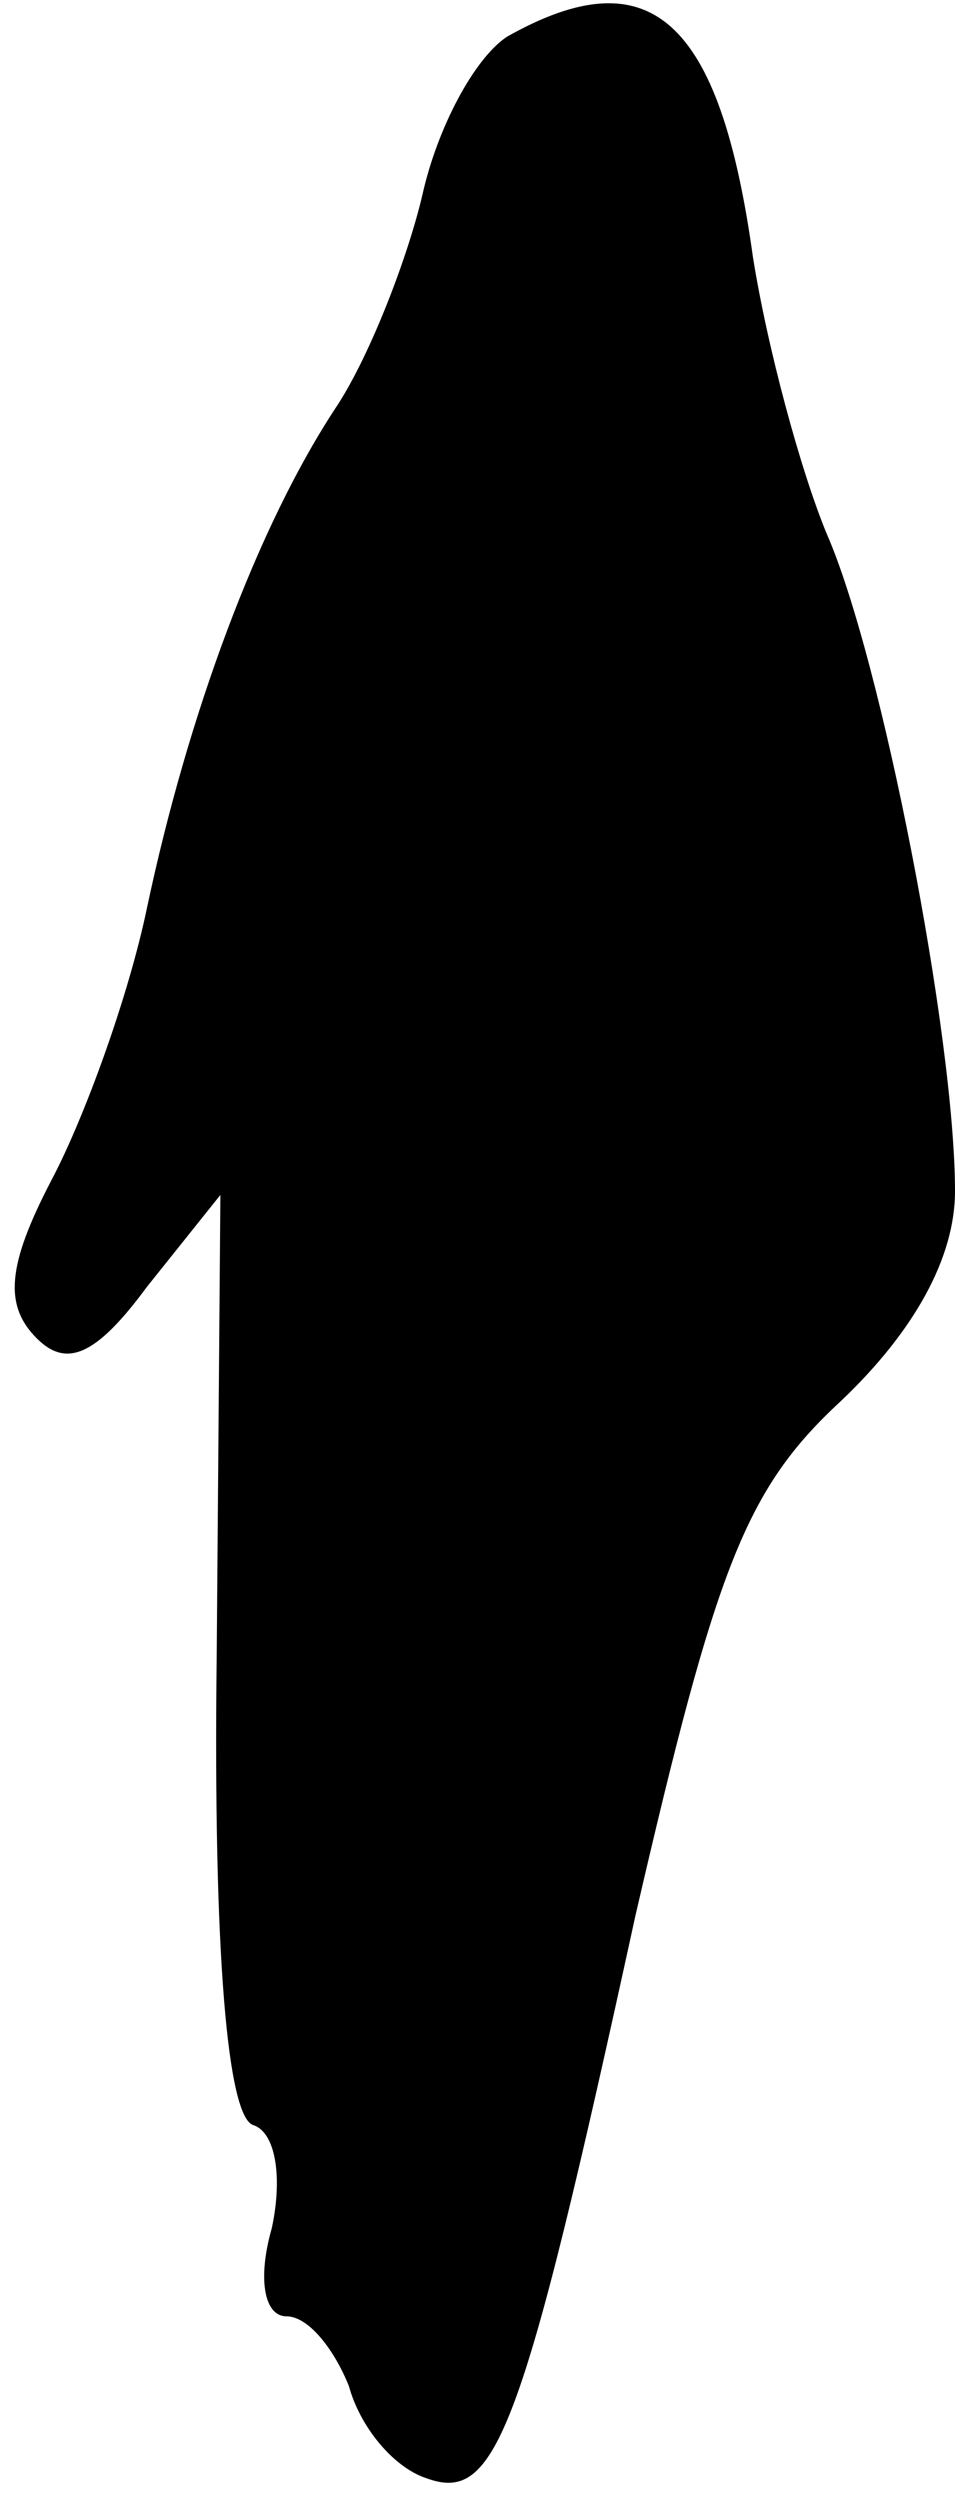 <?xml version="1.0" standalone="no"?>
<!DOCTYPE svg PUBLIC "-//W3C//DTD SVG 20010904//EN"
 "http://www.w3.org/TR/2001/REC-SVG-20010904/DTD/svg10.dtd">
<svg version="1.0" xmlns="http://www.w3.org/2000/svg"
 width="26pt" height="68pt" viewBox="0 0 26 68"
 preserveAspectRatio="xMidYMid meet">
<g transform="translate(0,68) scale(0.1,-0.1)"
fill="#000000" stroke="none">
<path fill="#000000" stroke="none" d="M138 670 c-9 -6 -19 -25 -23 -43 -4
-17 -14 -43 -23 -57 -22 -33 -41 -85 -52 -137 -5 -24 -17 -57 -26 -74 -12 -23
-13 -34 -4 -43 8 -8 16 -5 30 14 l20 25 -1 -125 c-1 -82 3 -126 10 -128 6 -2
8 -14 5 -28 -4 -14 -2 -24 4 -24 6 0 13 -9 17 -19 3 -11 12 -22 21 -25 19 -7
26 11 57 153 22 95 30 116 56 140 20 19 31 39 31 57 0 42 -20 145 -35 179 -7
17 -16 50 -20 75 -9 65 -28 82 -67 60z"/>
</g>
</svg>
